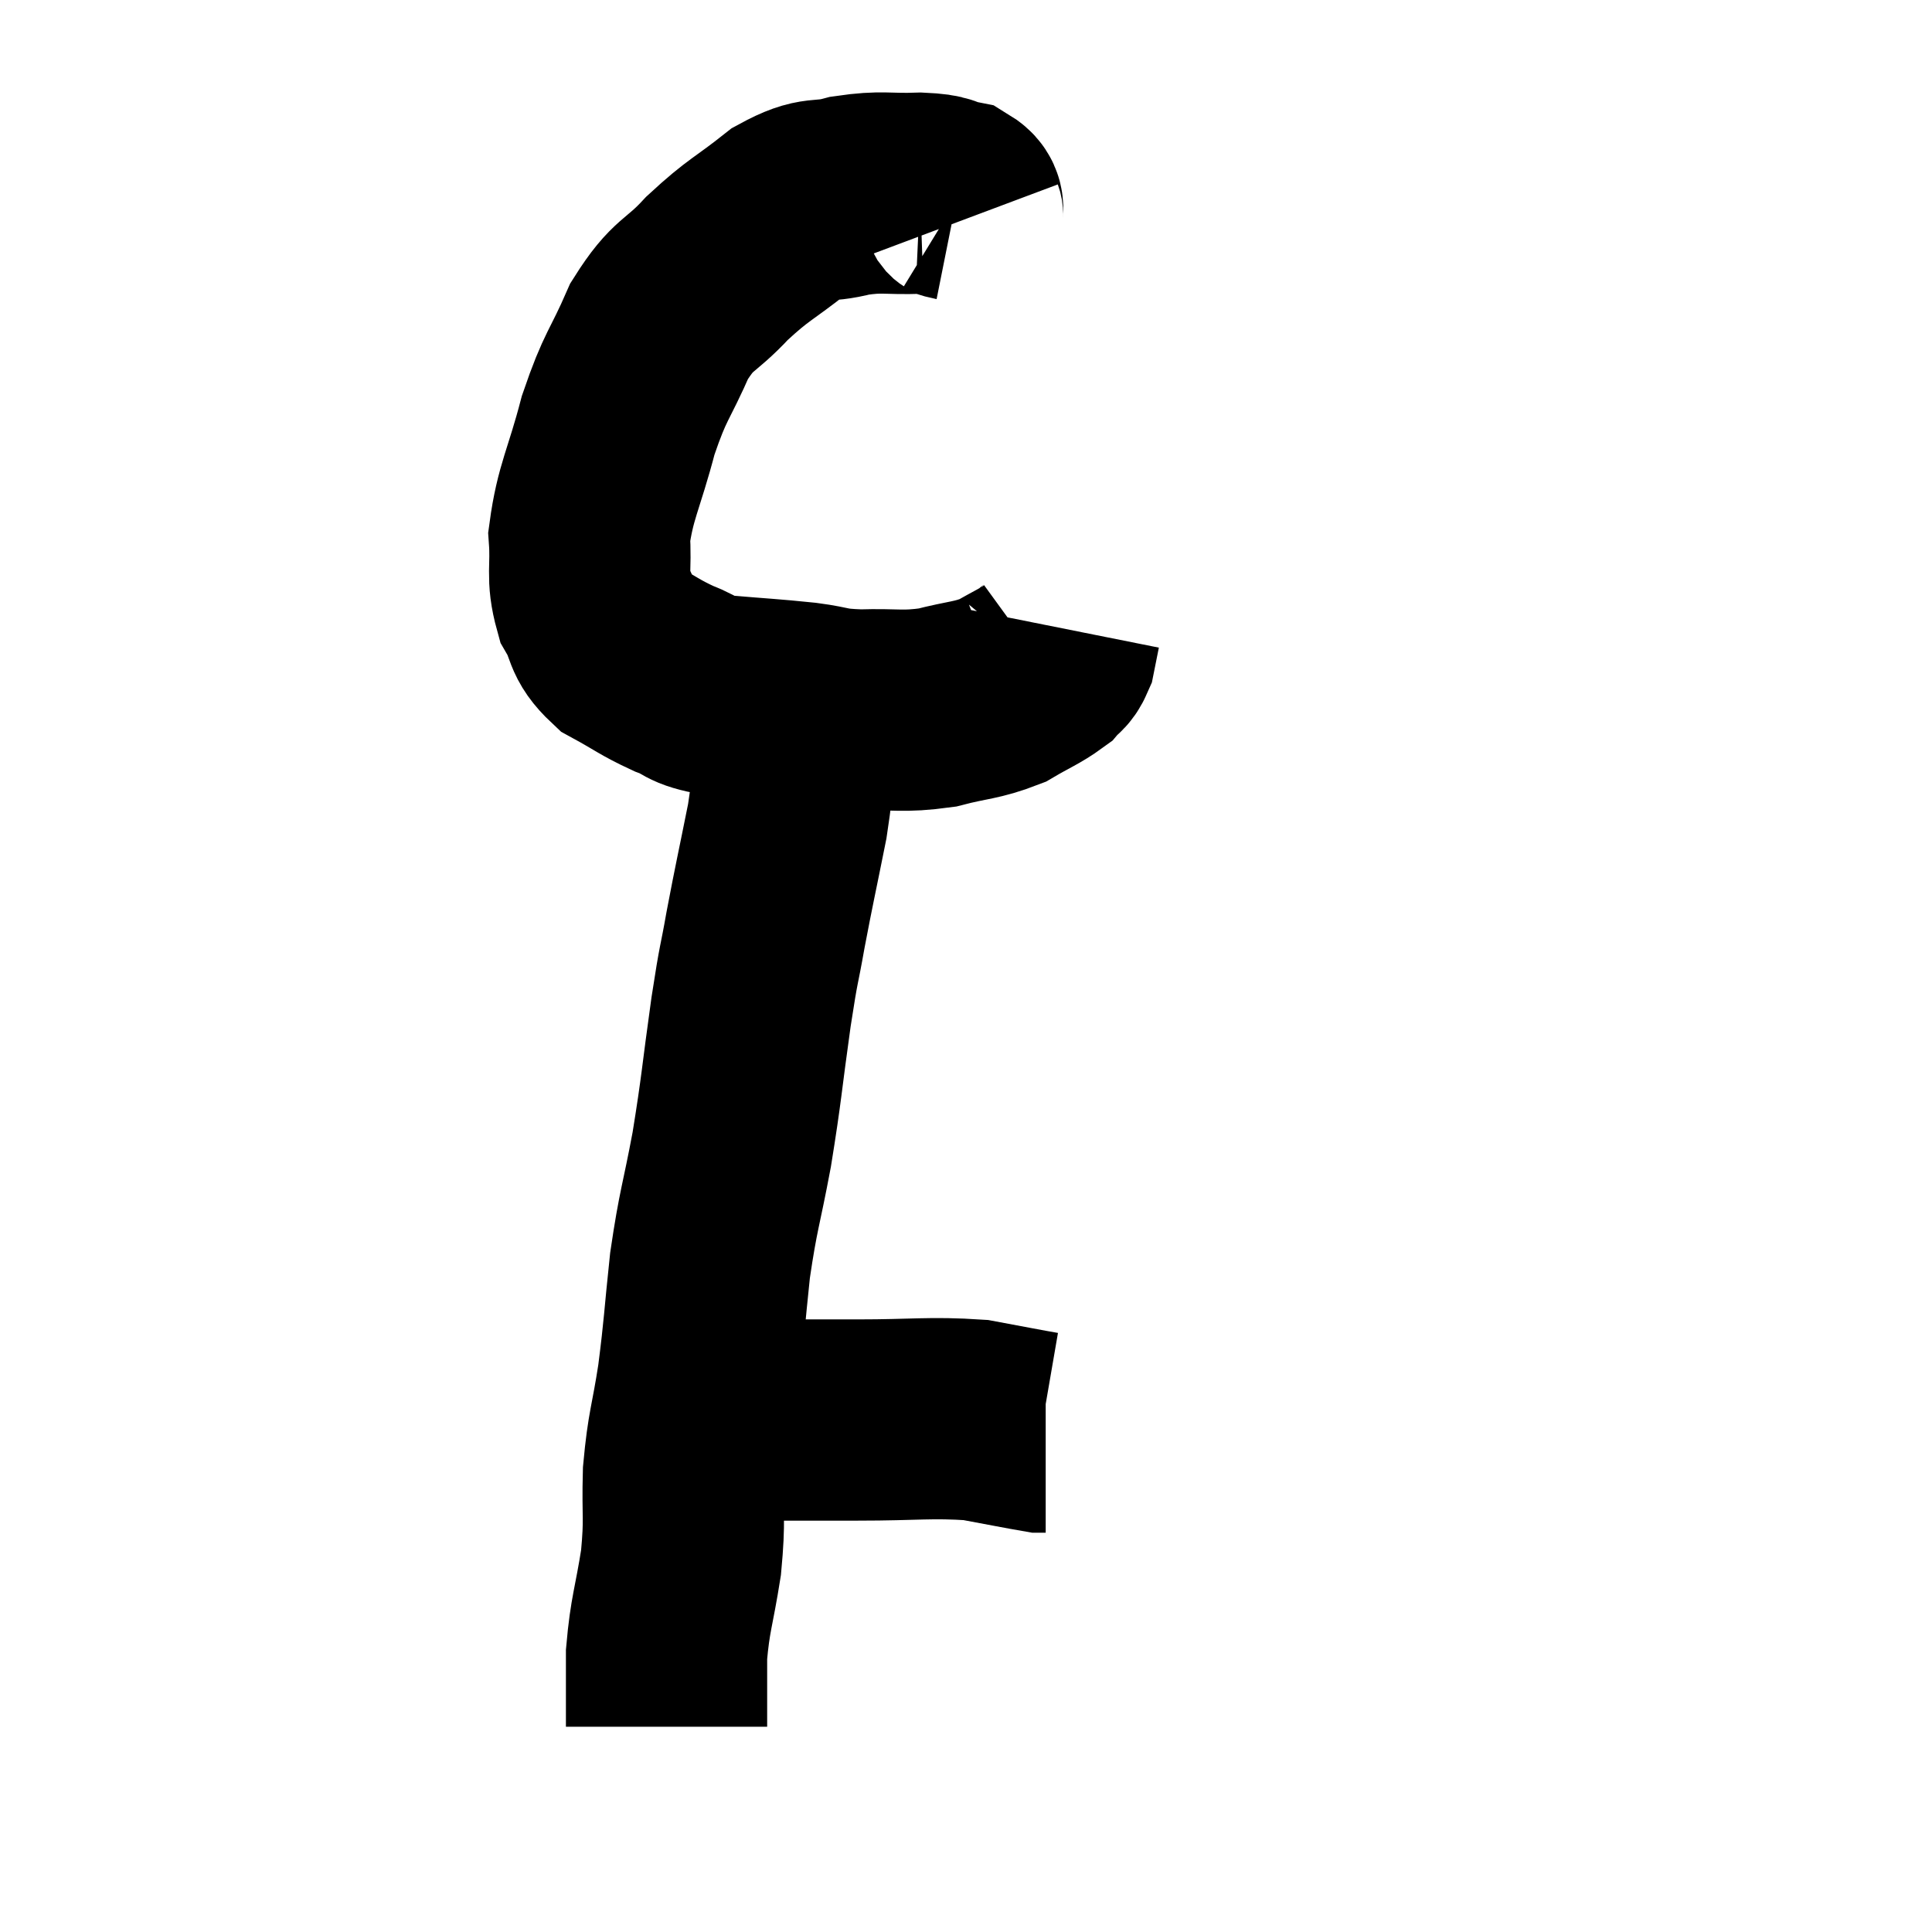 <svg width="48" height="48" viewBox="0 0 48 48" xmlns="http://www.w3.org/2000/svg"><path d="M 23.94 5.46 C 23.85 5.22, 24.03 5.145, 23.76 4.98 C 23.31 4.89, 23.52 4.83, 22.86 4.8 C 21.99 4.83, 21.945 4.74, 21.12 4.86 C 20.34 5.07, 20.385 4.83, 19.56 5.28 C 18.69 5.97, 18.615 5.925, 17.82 6.66 C 17.1 7.44, 16.995 7.245, 16.38 8.22 C 15.87 9.39, 15.795 9.285, 15.36 10.56 C 15 11.94, 14.79 12.21, 14.64 13.32 C 14.7 14.16, 14.565 14.295, 14.76 15 C 15.09 15.57, 14.925 15.675, 15.42 16.14 C 16.08 16.5, 16.125 16.575, 16.74 16.86 C 17.31 17.07, 17.07 17.13, 17.88 17.28 C 18.93 17.37, 19.11 17.37, 19.98 17.46 C 20.67 17.55, 20.535 17.61, 21.36 17.64 C 22.32 17.61, 22.395 17.7, 23.28 17.58 C 24.09 17.37, 24.24 17.415, 24.9 17.16 C 25.41 16.86, 25.59 16.8, 25.92 16.56 C 26.07 16.38, 26.115 16.44, 26.22 16.2 L 26.34 15.6" fill="none" stroke="black" stroke-width="5"></path><path d="M 19.86 17.52 C 19.71 18.96, 19.77 19.005, 19.56 20.4 C 19.29 21.75, 19.245 21.915, 19.02 23.1 C 18.84 24.12, 18.87 23.775, 18.66 25.14 C 18.42 26.85, 18.435 26.985, 18.18 28.56 C 17.91 30, 17.85 30.015, 17.64 31.44 C 17.49 32.85, 17.505 32.97, 17.34 34.26 C 17.16 35.43, 17.085 35.46, 16.98 36.6 C 16.95 37.71, 17.025 37.695, 16.92 38.82 C 16.74 39.96, 16.65 40.08, 16.56 41.1 C 16.56 42, 16.56 42.45, 16.56 42.9 C 16.56 42.9, 16.56 42.9, 16.56 42.9 L 16.56 42.9" fill="none" stroke="black" stroke-width="5"></path><path d="M 17.46 35.22 C 17.76 35.22, 17.64 35.205, 18.06 35.22 C 18.6 35.25, 18.33 35.265, 19.14 35.28 C 20.22 35.28, 20.025 35.28, 21.3 35.28 C 22.77 35.28, 23.1 35.205, 24.24 35.28 C 25.05 35.43, 25.425 35.505, 25.86 35.58 C 25.92 35.58, 25.95 35.58, 25.98 35.58 L 25.98 35.58" fill="none" stroke="black" stroke-width="5"></path></svg>